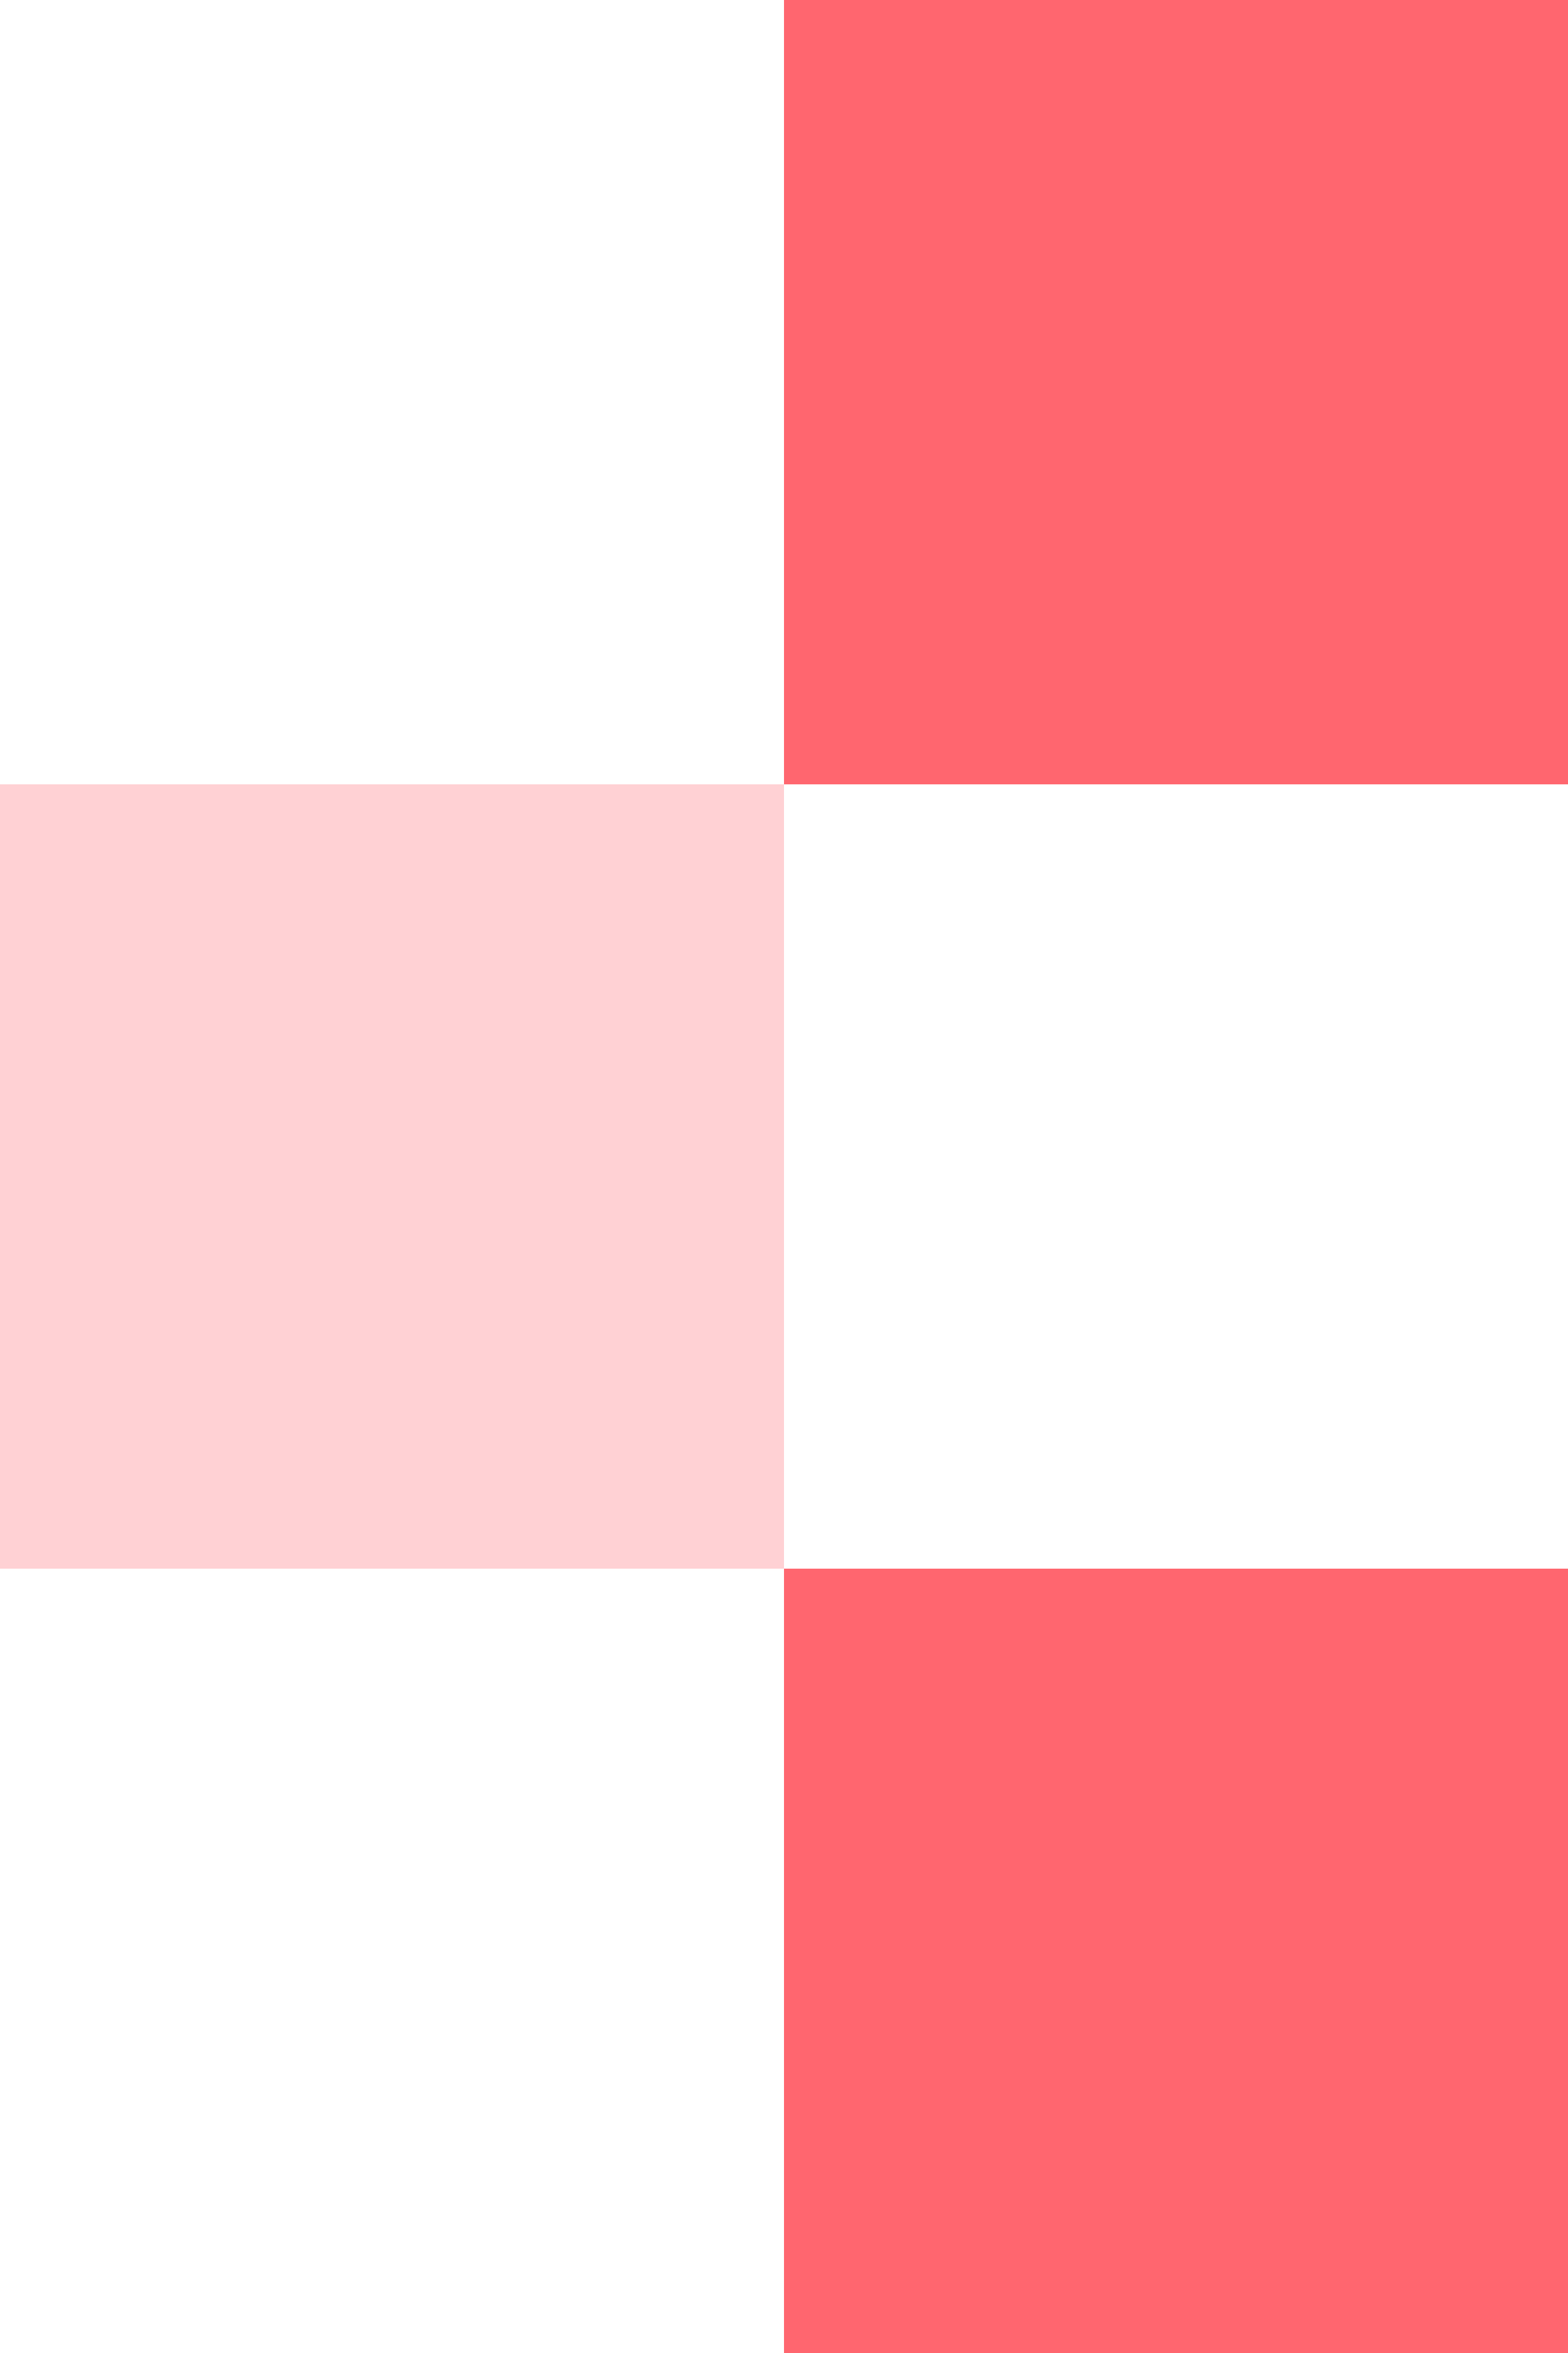 <svg width="144" height="216" viewBox="0 0 144 216" fill="none" xmlns="http://www.w3.org/2000/svg">
<rect width="72" height="72" transform="matrix(1.19249e-08 -1 -1 -1.19249e-08 72 144)" fill="#FF666F" fill-opacity="0.3"/>
<rect width="72" height="72" transform="matrix(1.19249e-08 -1 -1 -1.19249e-08 144 72)" fill="#FF666F"/>
<rect width="72" height="72" transform="matrix(1.19249e-08 -1 -1 -1.19249e-08 144 216)" fill="#FF666F"/>
</svg>
